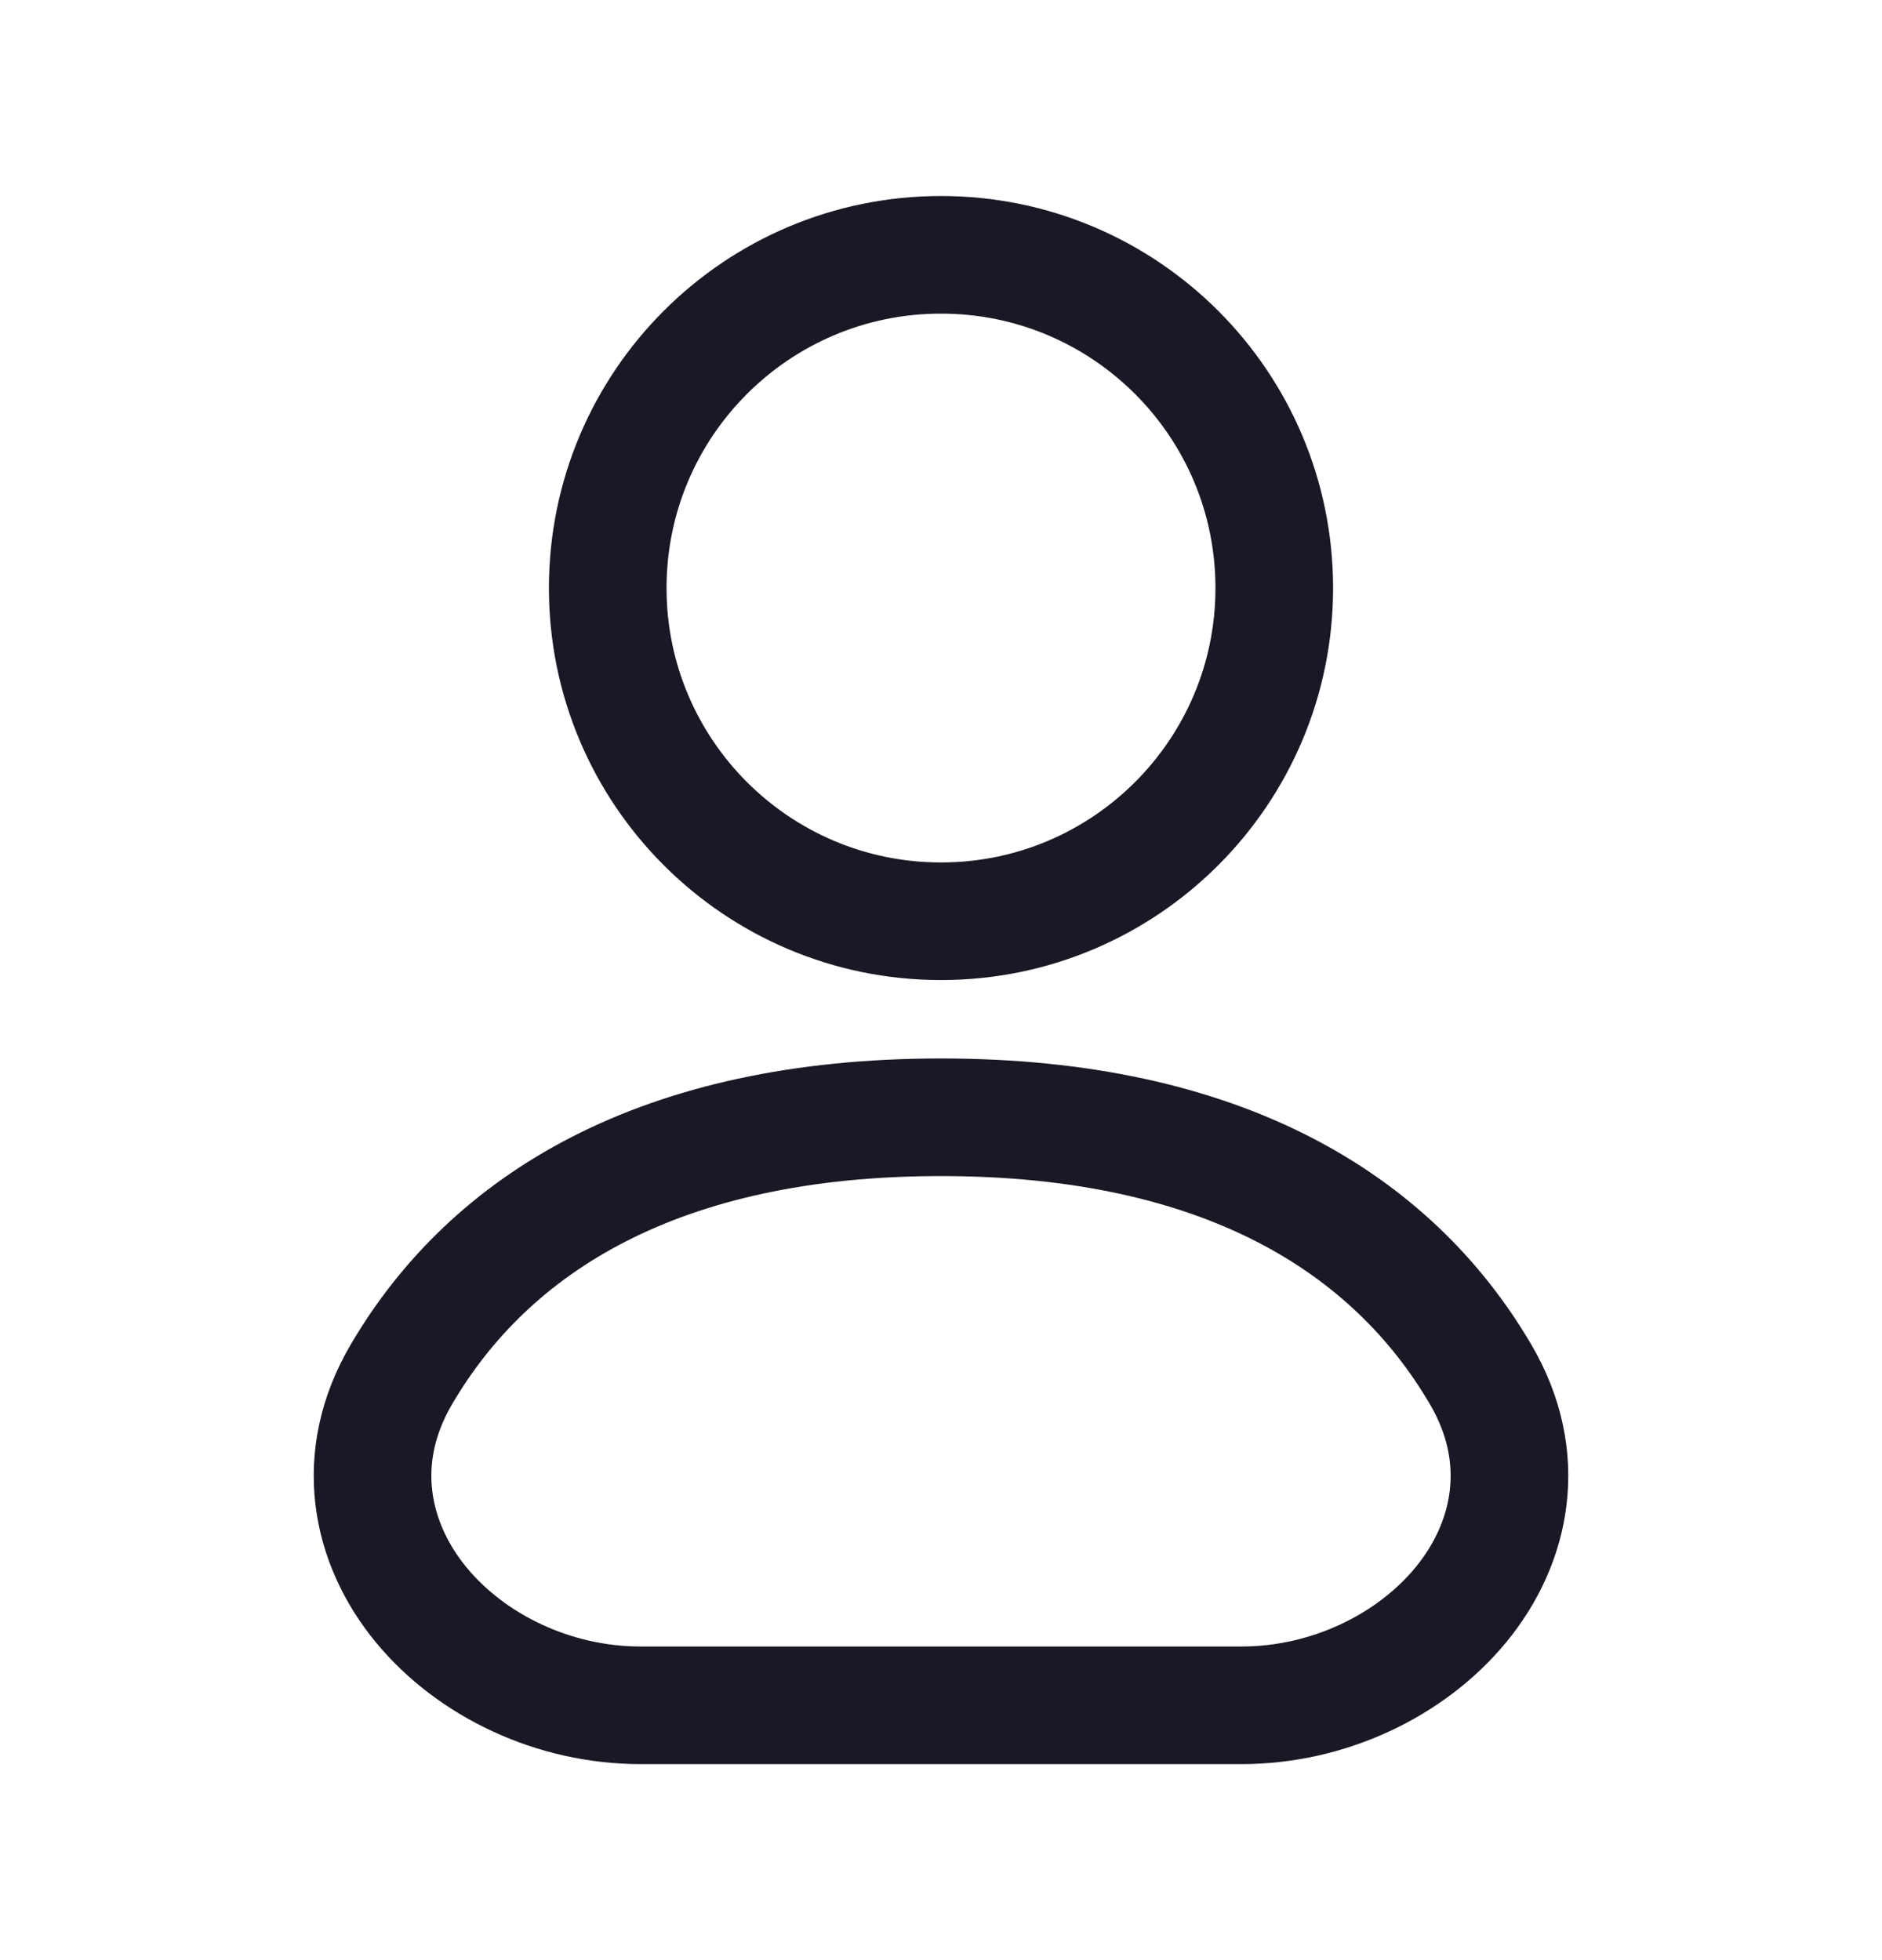 <svg width="24" height="25" viewBox="0 0 24 25" fill="none" xmlns="http://www.w3.org/2000/svg">
<path d="M7.75 7.5C7.75 5.153 9.653 3.25 12 3.25C14.347 3.25 16.25 5.153 16.25 7.5C16.25 9.847 14.347 11.75 12 11.75C9.653 11.75 7.75 9.847 7.75 7.5Z" stroke="#181925" stroke-width="1.5"/>
<path d="M5.116 17.534C6.247 15.601 8.412 14.25 12 14.25C15.588 14.25 17.753 15.601 18.884 17.534C19.503 18.592 19.28 19.679 18.628 20.47C17.988 21.246 16.936 21.75 15.832 21.75H8.168C7.064 21.75 6.012 21.246 5.372 20.47C4.72 19.679 4.497 18.592 5.116 17.534Z" stroke="#181925" stroke-width="1.5"/>
</svg>

